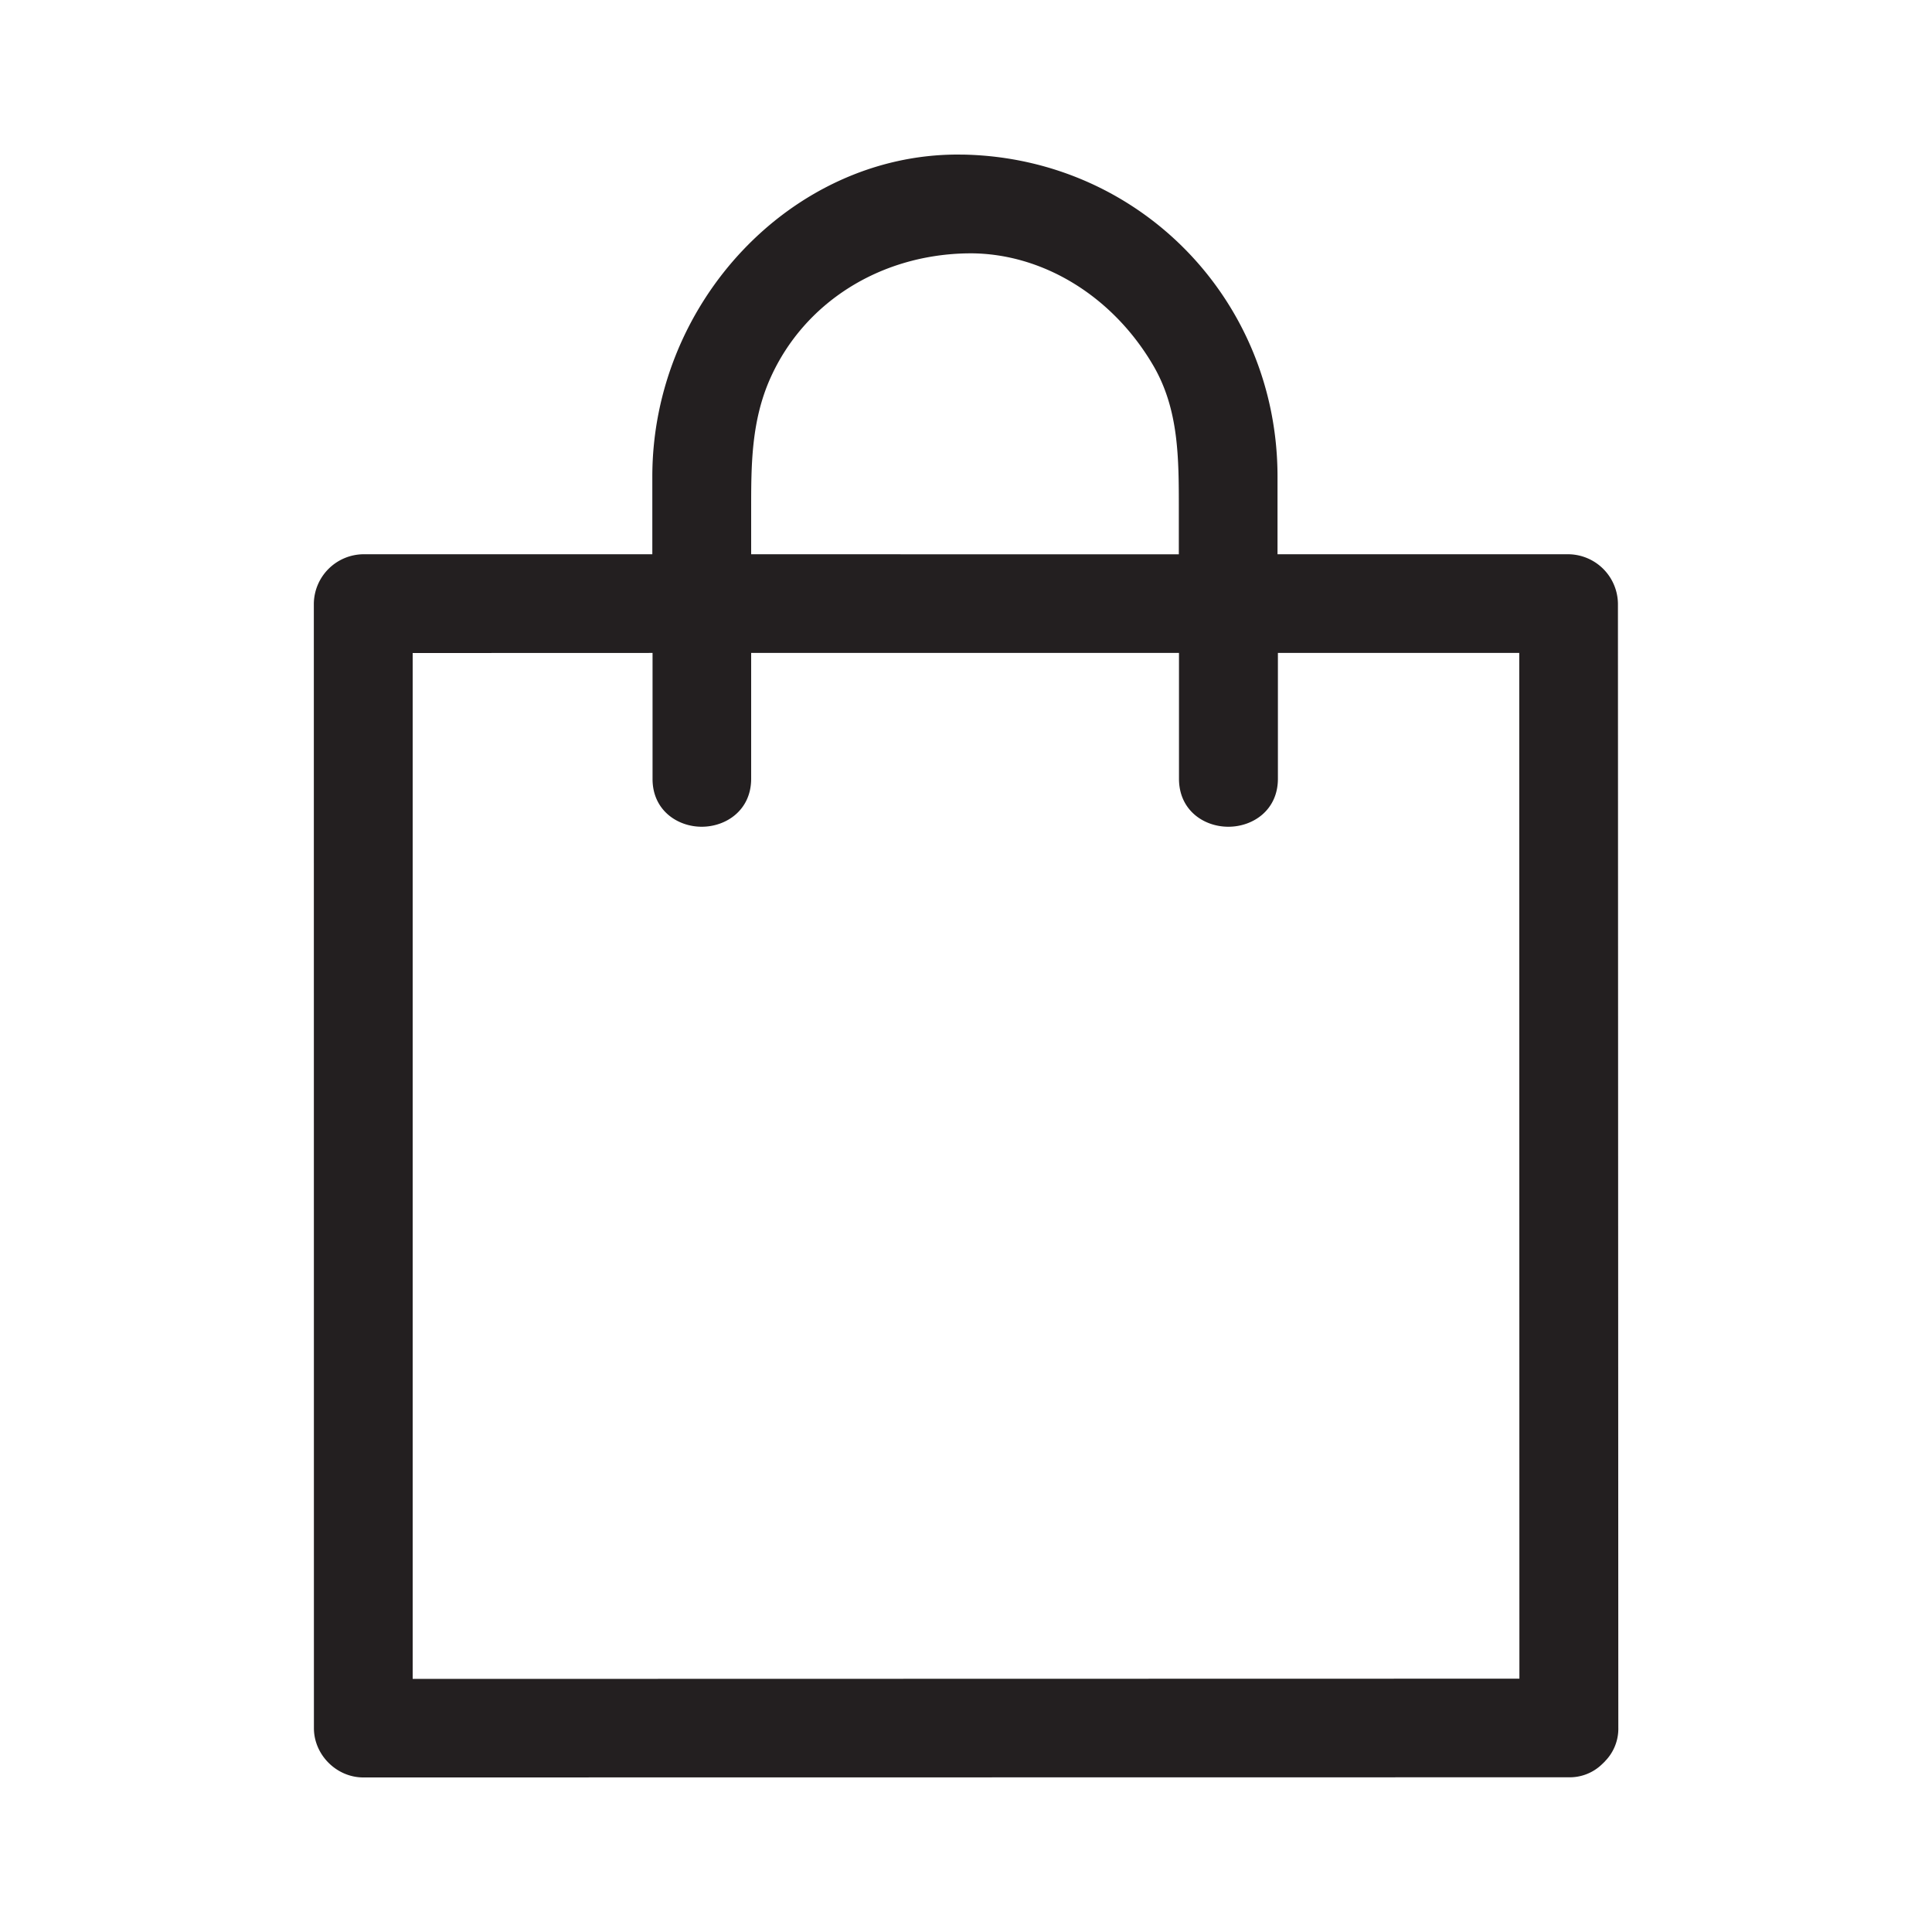 <svg xmlns="http://www.w3.org/2000/svg" width="24px" height="24px" viewBox="0 0 25 25"><path fill="#231F20" d="M20.936 7.81a.648.648 0 0 0-.641-.638h-3.764V6.168c0-2.279-1.775-4.109-4.042-4.167L12.393 2C10.25 2 8.441 3.909 8.441 6.168v1.004H4.7a.648.648 0 0 0-.639.639l.001 14.551c0 .345.292.638.639.638l15.596-.002a.6.6 0 0 0 .43-.166l.018-.017.012-.012c.01-.009.012-.011.01-.011a.6.6 0 0 0 .174-.438L20.936 7.81zM9.08 10.698c.317 0 .64-.215.64-.621V8.449h5.536v1.628c0 .406.32.621.639.621s.641-.215.641-.621V8.449h3.123l.002 13.273-14.321.003V8.45l3.104-.001v1.628c-.002.405.32.621.636.621zm.64-3.526v-.588c0-.562 0-1.142.253-1.701.435-.962 1.398-1.576 2.518-1.604l.062-.001c.947 0 1.857.562 2.379 1.467.322.563.322 1.183.322 1.84v.588L9.72 7.172z"/></svg>
